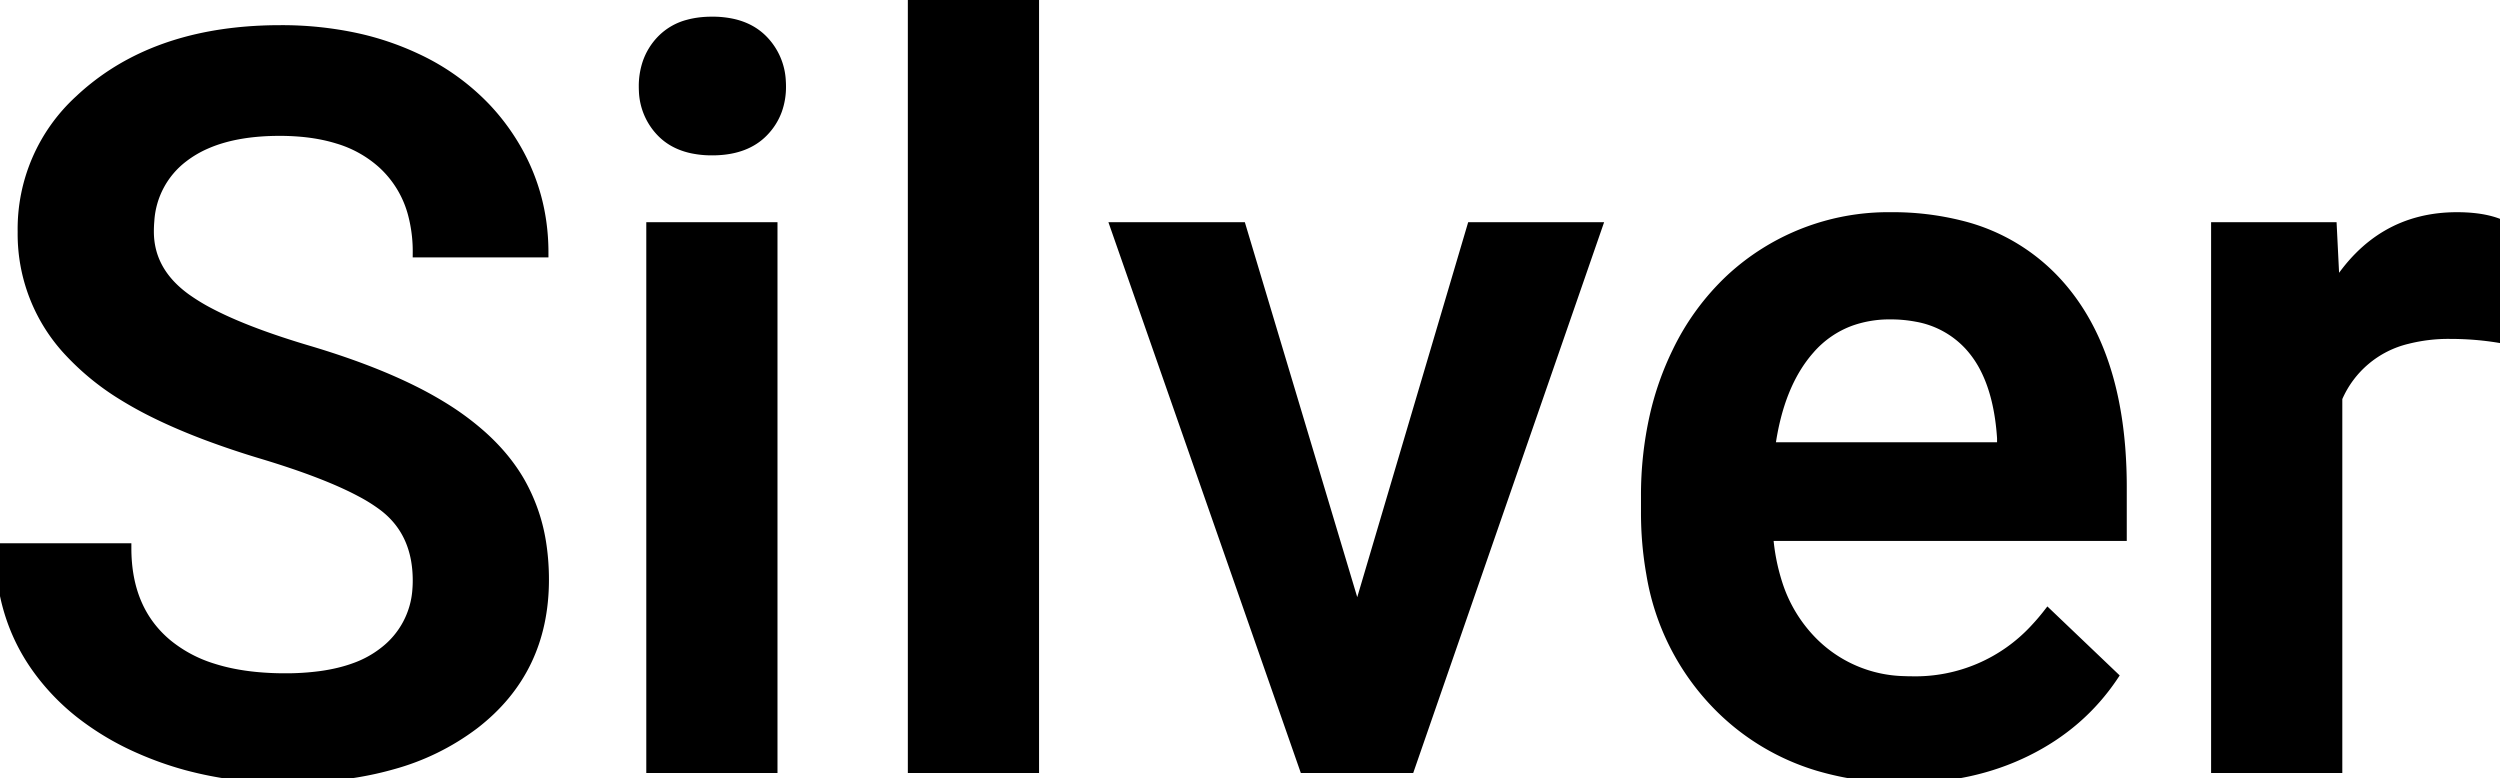 <svg width="244.092" height="75.978" viewBox="0 0 244.092 75.978" xmlns="http://www.w3.org/2000/svg"><g id="svgGroup" stroke-linecap="round" fill-rule="evenodd" font-size="9pt" stroke="#000" stroke-width="0.25mm" fill="#000" style="stroke:#000;stroke-width:0.25mm;fill:#000"><path d="M 53.076 24.658 L 40.771 24.658 A 14.268 14.268 0 0 0 40.321 20.97 A 10.139 10.139 0 0 0 37.28 15.942 A 11.348 11.348 0 0 0 32.96 13.556 Q 31.263 13.031 29.222 12.867 A 24.081 24.081 0 0 0 27.295 12.793 Q 23.094 12.793 20.198 14.039 A 10.558 10.558 0 0 0 17.896 15.381 A 8.394 8.394 0 0 0 14.597 21.548 A 11.93 11.93 0 0 0 14.551 22.607 Q 14.551 26.514 18.164 29.126 A 19.502 19.502 0 0 0 20.567 30.584 Q 23.281 31.999 27.414 33.369 A 89.005 89.005 0 0 0 30.078 34.204 Q 36.052 35.979 40.332 38.108 A 36.043 36.043 0 0 1 43.408 39.819 A 26.643 26.643 0 0 1 47.051 42.531 Q 49.061 44.331 50.371 46.372 A 16.094 16.094 0 0 1 50.781 47.046 A 17.482 17.482 0 0 1 52.89 53.27 A 22.753 22.753 0 0 1 53.125 56.592 Q 53.125 65.479 46.313 70.728 A 23.521 23.521 0 0 1 38.287 74.664 Q 34.966 75.607 31.018 75.873 A 47.545 47.545 0 0 1 27.832 75.977 A 36.422 36.422 0 0 1 18.243 74.746 A 32.391 32.391 0 0 1 13.647 73.12 A 26.829 26.829 0 0 1 7.898 69.72 A 21.709 21.709 0 0 1 3.589 65.234 Q 0 60.205 0 53.516 L 12.354 53.516 Q 12.354 59.57 16.357 62.891 A 13.09 13.09 0 0 0 20.785 65.246 Q 22.672 65.849 24.953 66.075 A 29.205 29.205 0 0 0 27.832 66.211 A 25.437 25.437 0 0 0 31.377 65.981 Q 33.188 65.725 34.652 65.186 A 10.122 10.122 0 0 0 37.524 63.599 A 8.324 8.324 0 0 0 40.738 57.545 A 10.734 10.734 0 0 0 40.771 56.689 Q 40.771 52.002 37.476 49.463 A 16.261 16.261 0 0 0 35.24 48.051 Q 31.796 46.206 25.586 44.336 A 84.705 84.705 0 0 1 20.093 42.488 Q 17.443 41.486 15.245 40.41 A 36.996 36.996 0 0 1 11.914 38.574 A 24.893 24.893 0 0 1 6.79 34.397 A 16.78 16.78 0 0 1 2.197 22.656 A 17.064 17.064 0 0 1 7.755 9.75 A 22.331 22.331 0 0 1 9.204 8.496 Q 16.036 3.068 26.838 2.933 A 44.3 44.3 0 0 1 27.393 2.93 A 34.414 34.414 0 0 1 34.721 3.679 A 27.592 27.592 0 0 1 40.625 5.664 A 22.396 22.396 0 0 1 47.437 10.52 A 21.131 21.131 0 0 1 49.756 13.452 Q 53.076 18.506 53.076 24.658 Z M 160.693 49.951 L 160.693 48.486 A 35.138 35.138 0 0 1 161.555 40.557 A 28.761 28.761 0 0 1 163.745 34.351 A 24.03 24.03 0 0 1 168.959 27.23 A 22.547 22.547 0 0 1 172.314 24.658 A 22.655 22.655 0 0 1 184.619 21.191 A 27.141 27.141 0 0 1 191.458 22.005 A 18.839 18.839 0 0 1 201.294 28.076 Q 206.241 33.865 207.029 43.693 A 48.424 48.424 0 0 1 207.178 47.559 L 207.178 52.344 L 172.656 52.344 A 20.067 20.067 0 0 0 173.55 56.953 A 14.162 14.162 0 0 0 177.026 62.695 A 12.964 12.964 0 0 0 185.907 66.487 A 17.149 17.149 0 0 0 186.67 66.504 A 15.867 15.867 0 0 0 198.751 61.321 A 20.296 20.296 0 0 0 199.951 59.912 L 206.348 66.016 Q 203.174 70.752 197.876 73.364 Q 192.578 75.977 185.986 75.977 A 29.112 29.112 0 0 1 177.527 74.804 A 22.906 22.906 0 0 1 167.7 68.872 A 23.847 23.847 0 0 1 161.217 56.061 A 34.105 34.105 0 0 1 160.693 49.951 Z M 121.191 22.168 L 132.52 59.961 L 143.701 22.168 L 155.957 22.168 L 137.646 75 L 127.344 75 L 108.887 22.168 L 121.191 22.168 Z M 100.977 0 L 100.977 75 L 89.111 75 L 89.111 0 L 100.977 0 Z M 244.092 21.875 L 244.043 33.008 Q 241.699 32.617 239.209 32.617 A 16.323 16.323 0 0 0 235.05 33.11 A 9.921 9.921 0 0 0 228.223 38.867 L 228.223 75 L 216.357 75 L 216.357 22.168 L 227.686 22.168 L 227.979 28.076 Q 232.27 21.2 239.873 21.191 A 17.013 17.013 0 0 1 239.893 21.191 Q 241.823 21.191 243.245 21.586 A 7.481 7.481 0 0 1 244.092 21.875 Z M 75.439 22.168 L 75.439 75 L 63.574 75 L 63.574 22.168 L 75.439 22.168 Z M 172.852 43.652 L 195.459 43.652 L 195.459 42.773 Q 195.195 38.744 193.836 36.044 A 10.089 10.089 0 0 0 192.285 33.765 A 9.128 9.128 0 0 0 187.107 30.941 A 13.439 13.439 0 0 0 184.57 30.713 A 11.314 11.314 0 0 0 180.785 31.321 A 9.682 9.682 0 0 0 176.685 34.131 Q 173.682 37.549 172.852 43.652 Z M 63.195 6.169 A 7.081 7.081 0 0 0 62.842 8.447 A 8.007 8.007 0 0 0 62.852 8.861 A 6.063 6.063 0 0 0 64.575 12.915 A 5.28 5.28 0 0 0 65.412 13.614 Q 66.343 14.241 67.577 14.505 A 9.347 9.347 0 0 0 69.531 14.697 A 11.243 11.243 0 0 0 69.868 14.692 Q 72.847 14.603 74.512 12.915 A 5.917 5.917 0 0 0 75.89 10.749 A 6.738 6.738 0 0 0 76.27 8.447 A 8.12 8.12 0 0 0 76.254 7.943 A 6.141 6.141 0 0 0 74.512 3.906 A 5.408 5.408 0 0 0 73.846 3.325 Q 72.863 2.599 71.531 2.303 A 9.217 9.217 0 0 0 69.531 2.1 A 11.115 11.115 0 0 0 69.219 2.104 Q 68.14 2.134 67.236 2.377 A 5.614 5.614 0 0 0 64.575 3.906 A 6.014 6.014 0 0 0 63.195 6.169 Z" vector-effect="non-scaling-stroke"/></g></svg>